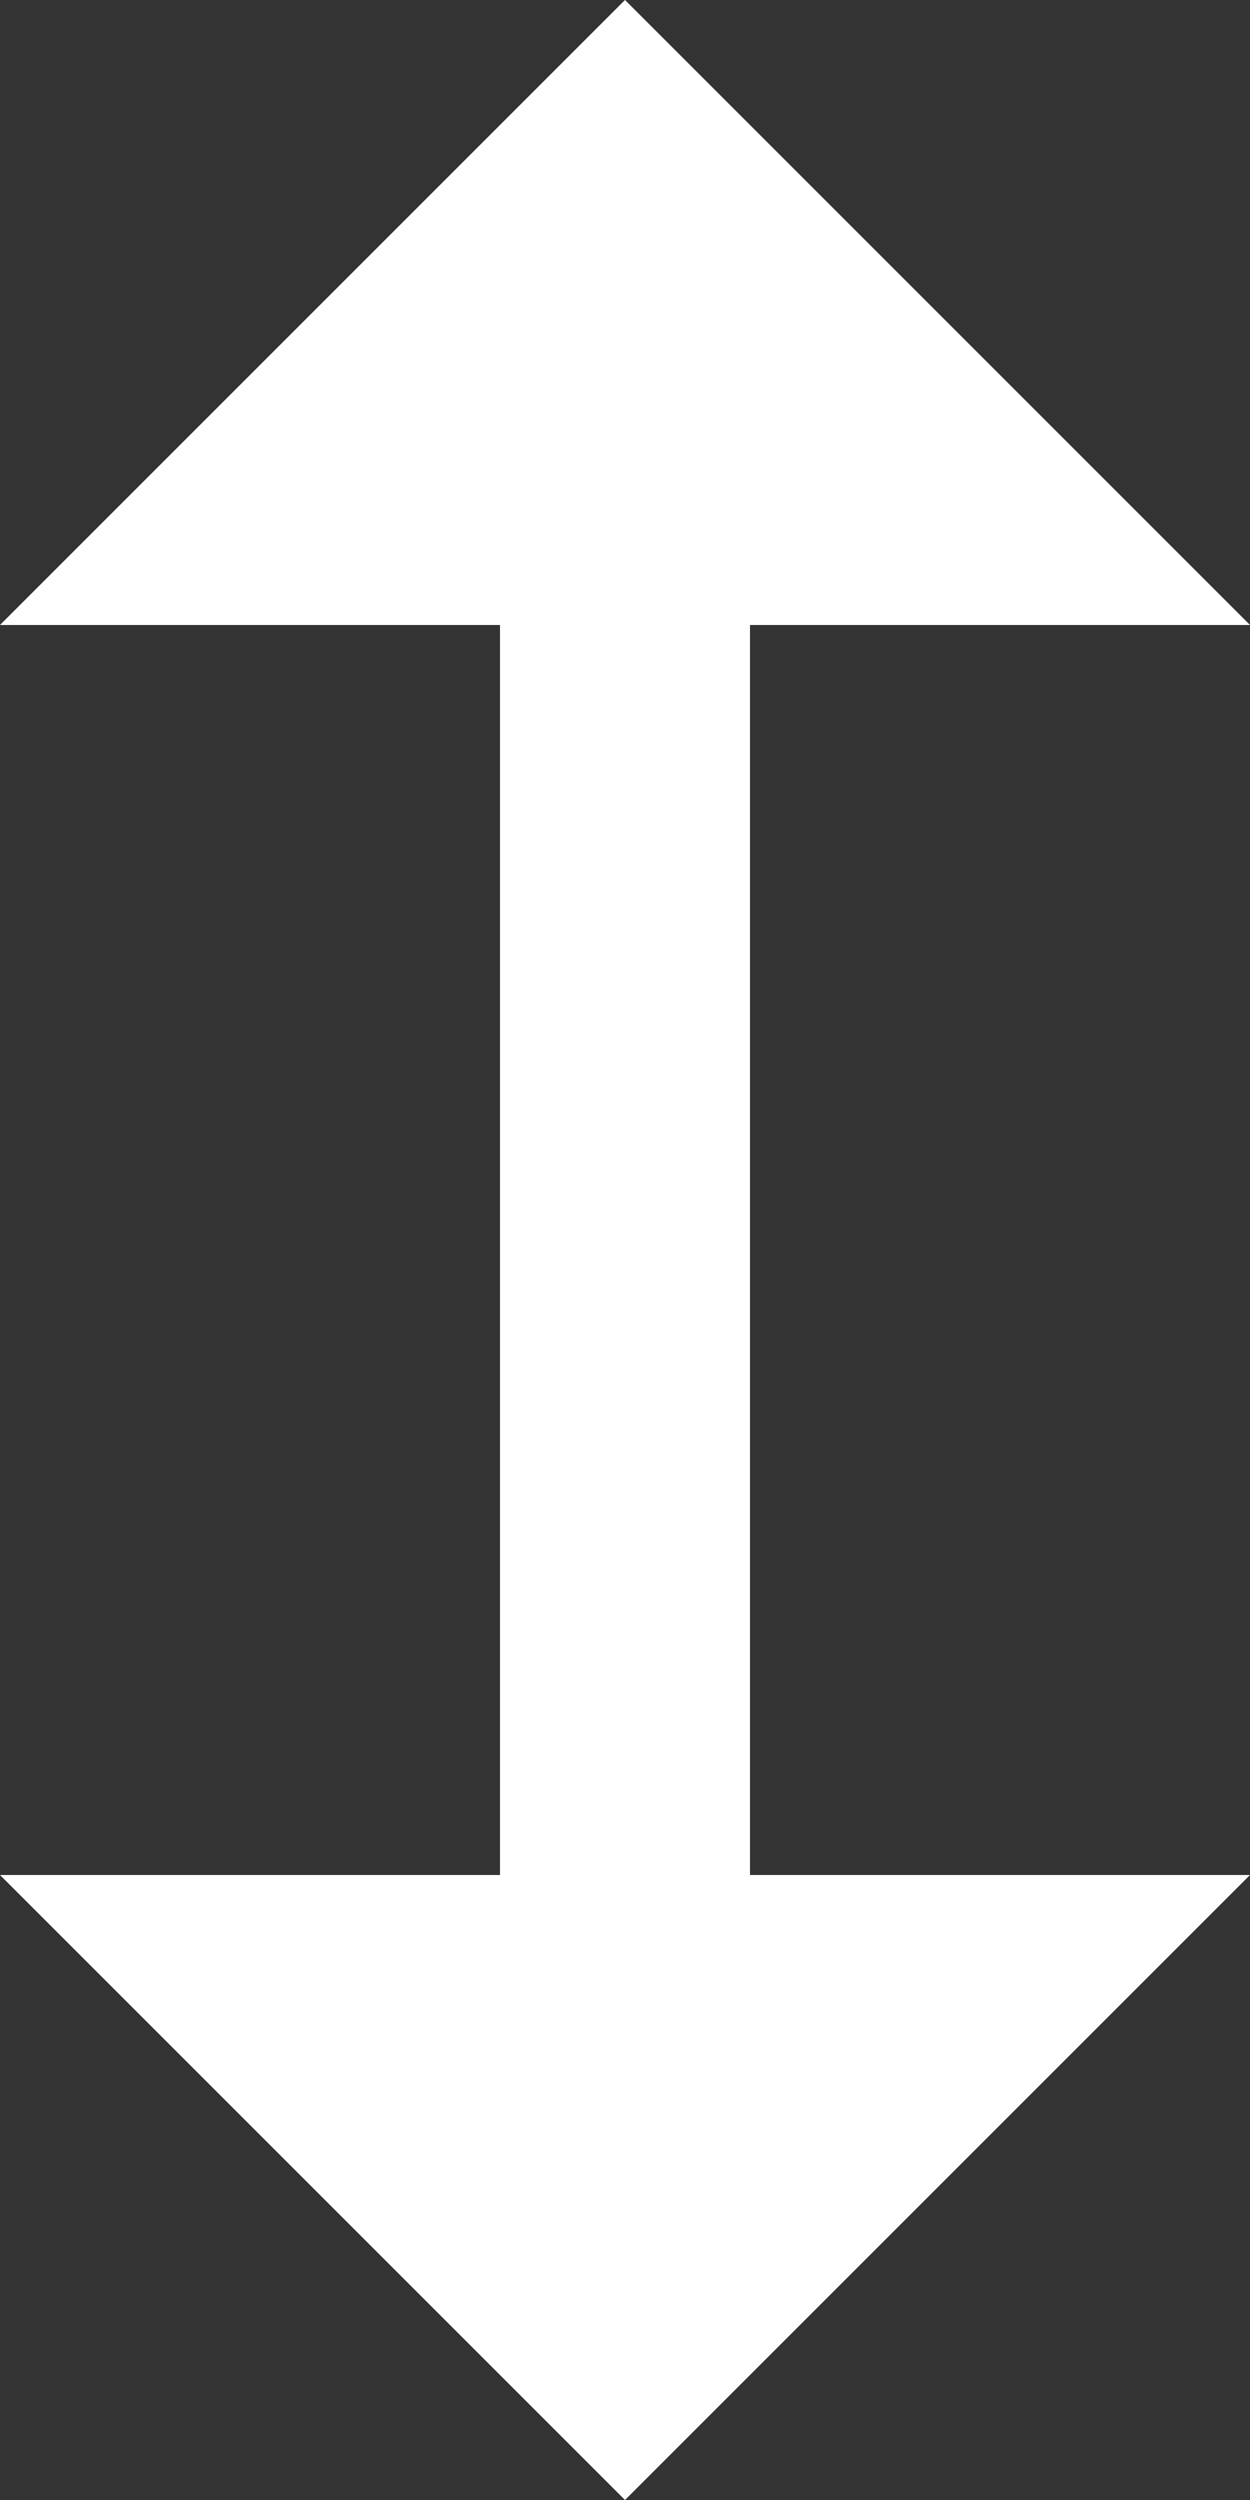 <svg xmlns="http://www.w3.org/2000/svg" width="15" height="30" viewBox="-15 0 30 60">
  <rect x="-15" y="0" width="30" height="60" fill="#333333" stroke="none"/>
  <polygon points="0 0 -15 15 -3 15 -3 45 -15 45 0 60 15 45 3 45 3 15 15 15 0 0" fill="white"/>
</svg>